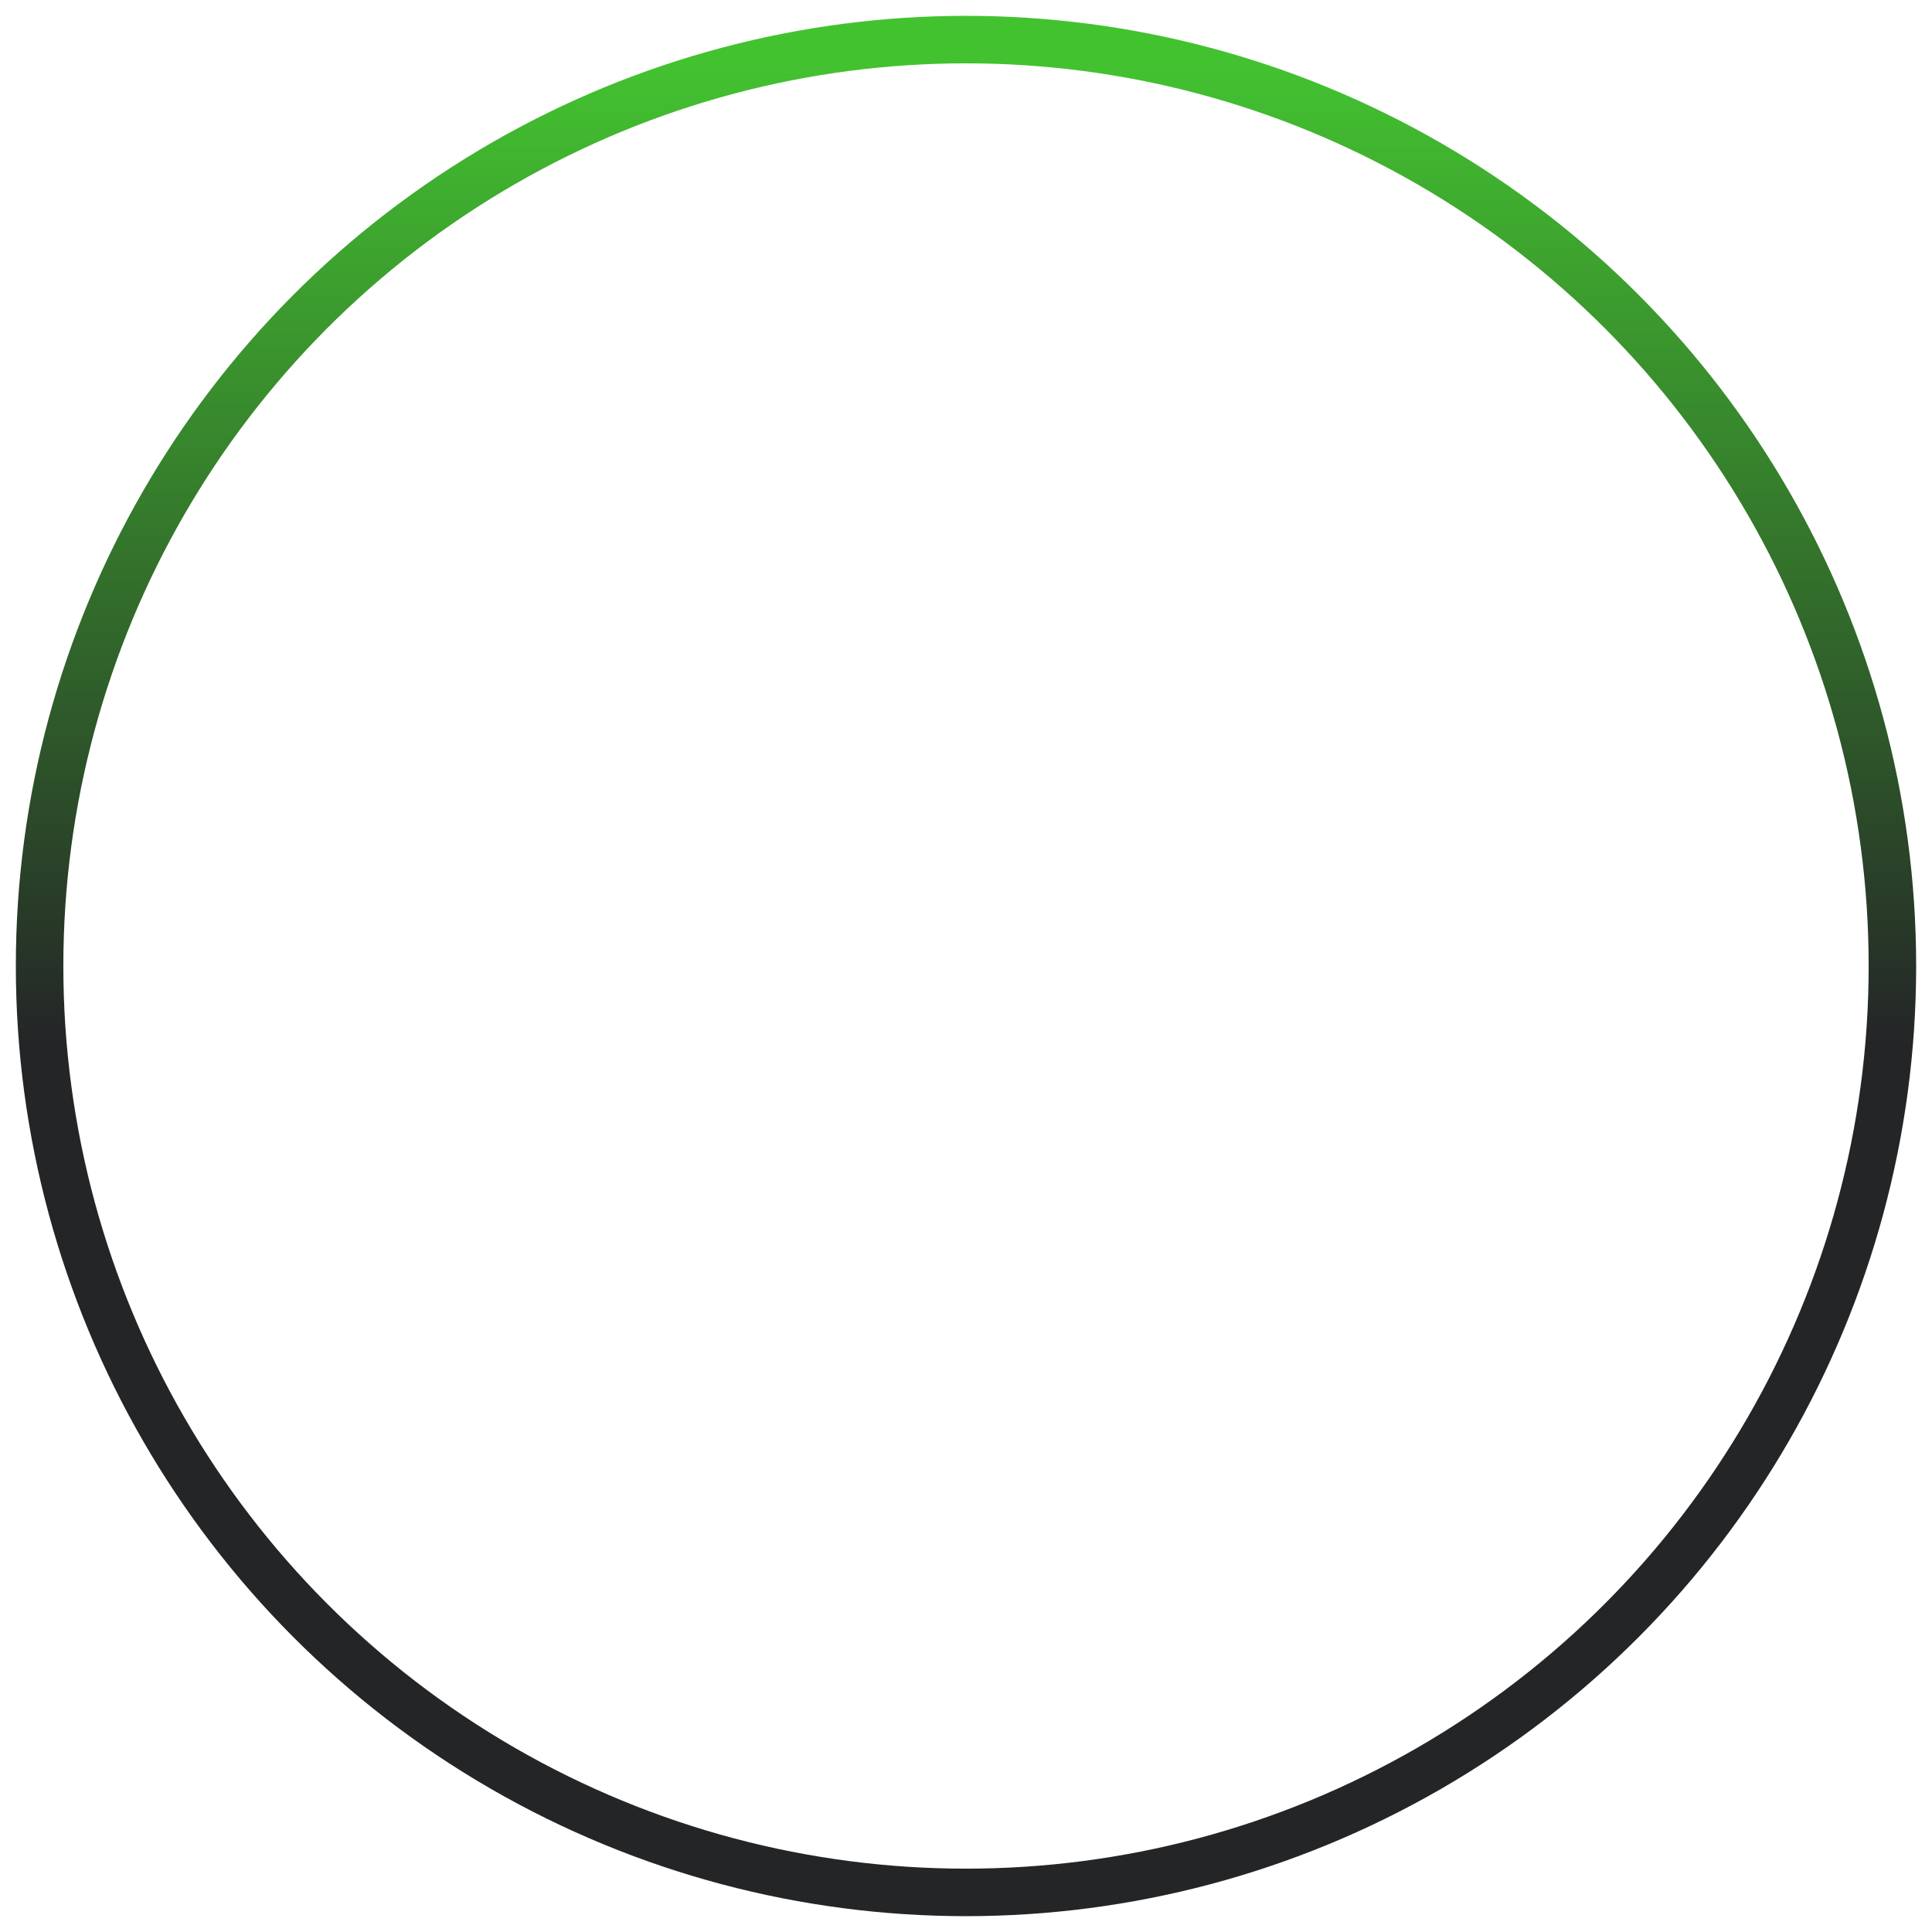 <svg width="61" height="61" viewBox="0 0 61 61" fill="none" xmlns="http://www.w3.org/2000/svg">
<circle cx="30.5" cy="30.5" r="29.25" stroke="url(#paint0_linear_133_415)" stroke-width="1.5"/>
<defs>
<linearGradient id="paint0_linear_133_415" x1="30.5" y1="2" x2="30.5" y2="33" gradientUnits="userSpaceOnUse">
<stop stop-color="#43C230"/>
<stop offset="1" stop-color="#242527"/>
</linearGradient>
</defs>
</svg>

